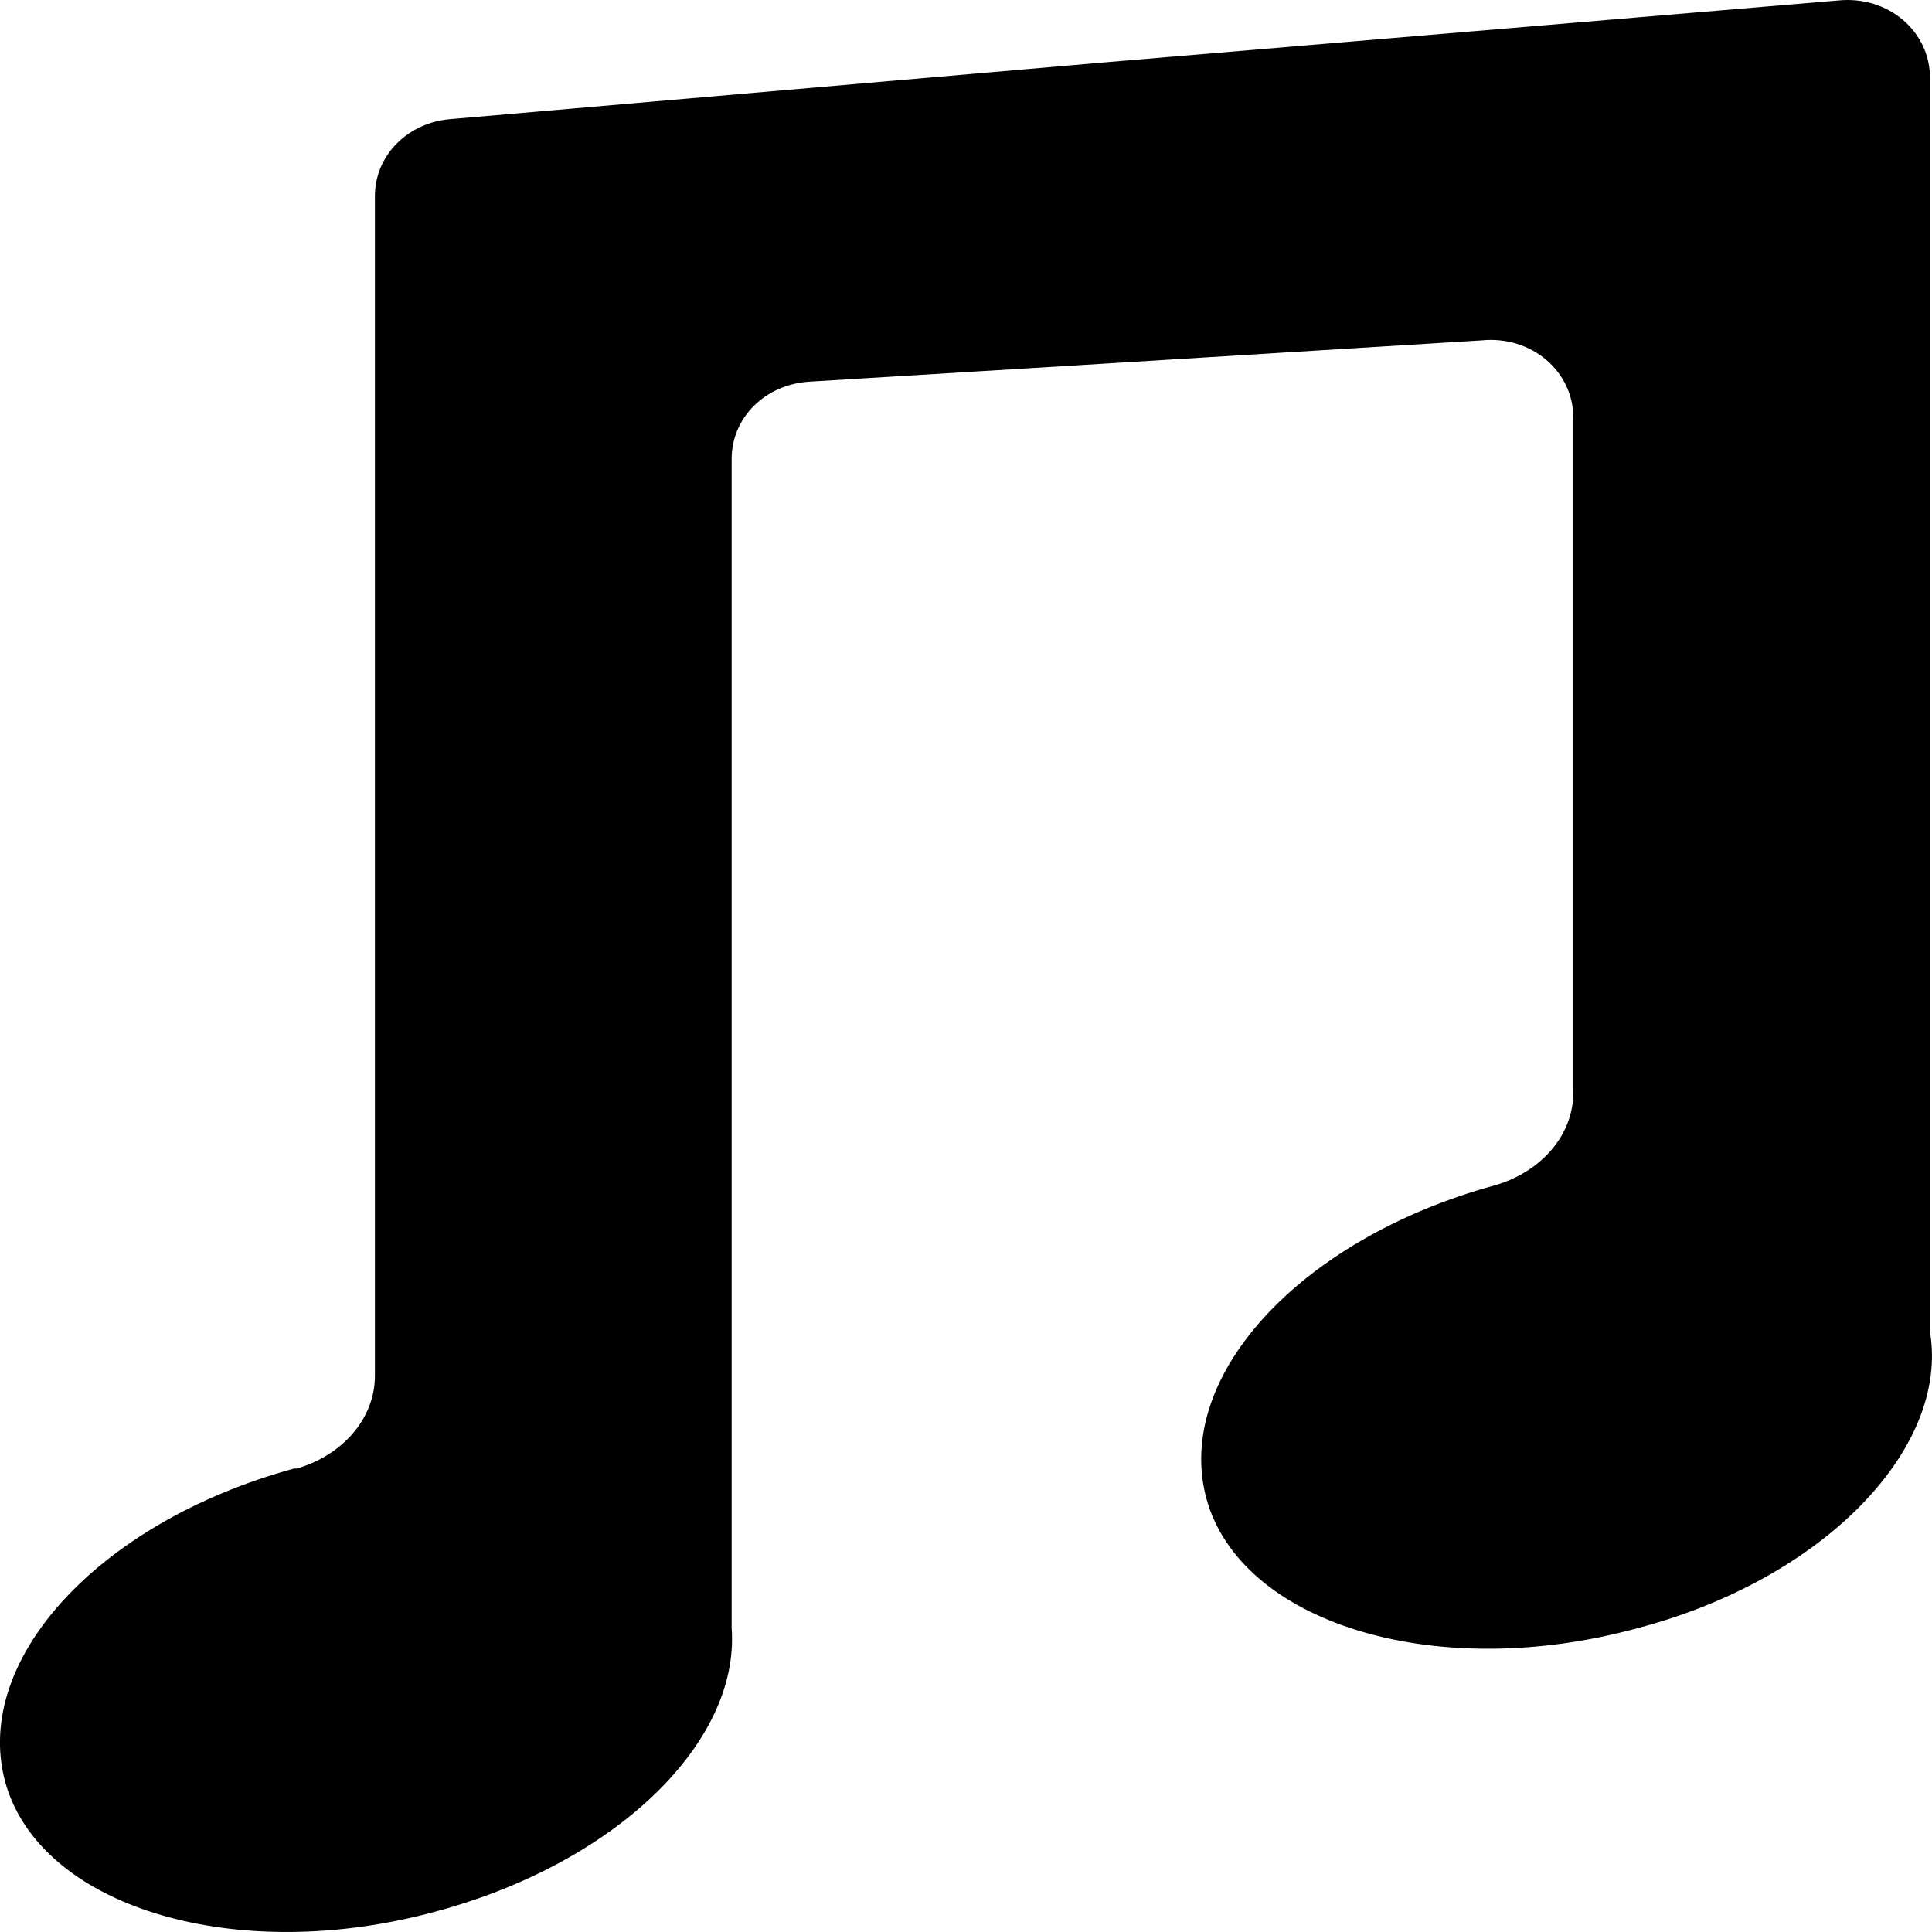 <svg width="20" height="20" viewBox="0 0 20 20" fill="none" xmlns="http://www.w3.org/2000/svg">
<path d="M16.95 16.855C14.902 17.415 12.911 16.828 12.507 15.575C12.103 14.295 13.43 12.829 15.479 12.269C15.94 12.136 16.287 11.762 16.287 11.309V4.324C16.287 3.844 15.854 3.471 15.334 3.524L11.44 3.764L8.381 3.951C7.92 3.978 7.574 4.324 7.574 4.751V16.855C7.66 18.028 6.391 19.281 4.515 19.787C2.467 20.347 0.476 19.761 0.072 18.508C-0.332 17.228 0.996 15.762 3.044 15.202H3.073C3.534 15.068 3.881 14.695 3.881 14.242V2.031C3.881 1.605 4.227 1.258 4.688 1.231L11.44 0.645L19.027 0.005C19.547 -0.048 19.979 0.325 19.979 0.805V13.789C20.181 14.988 18.883 16.348 16.95 16.855Z" fill="black"/>
</svg>

